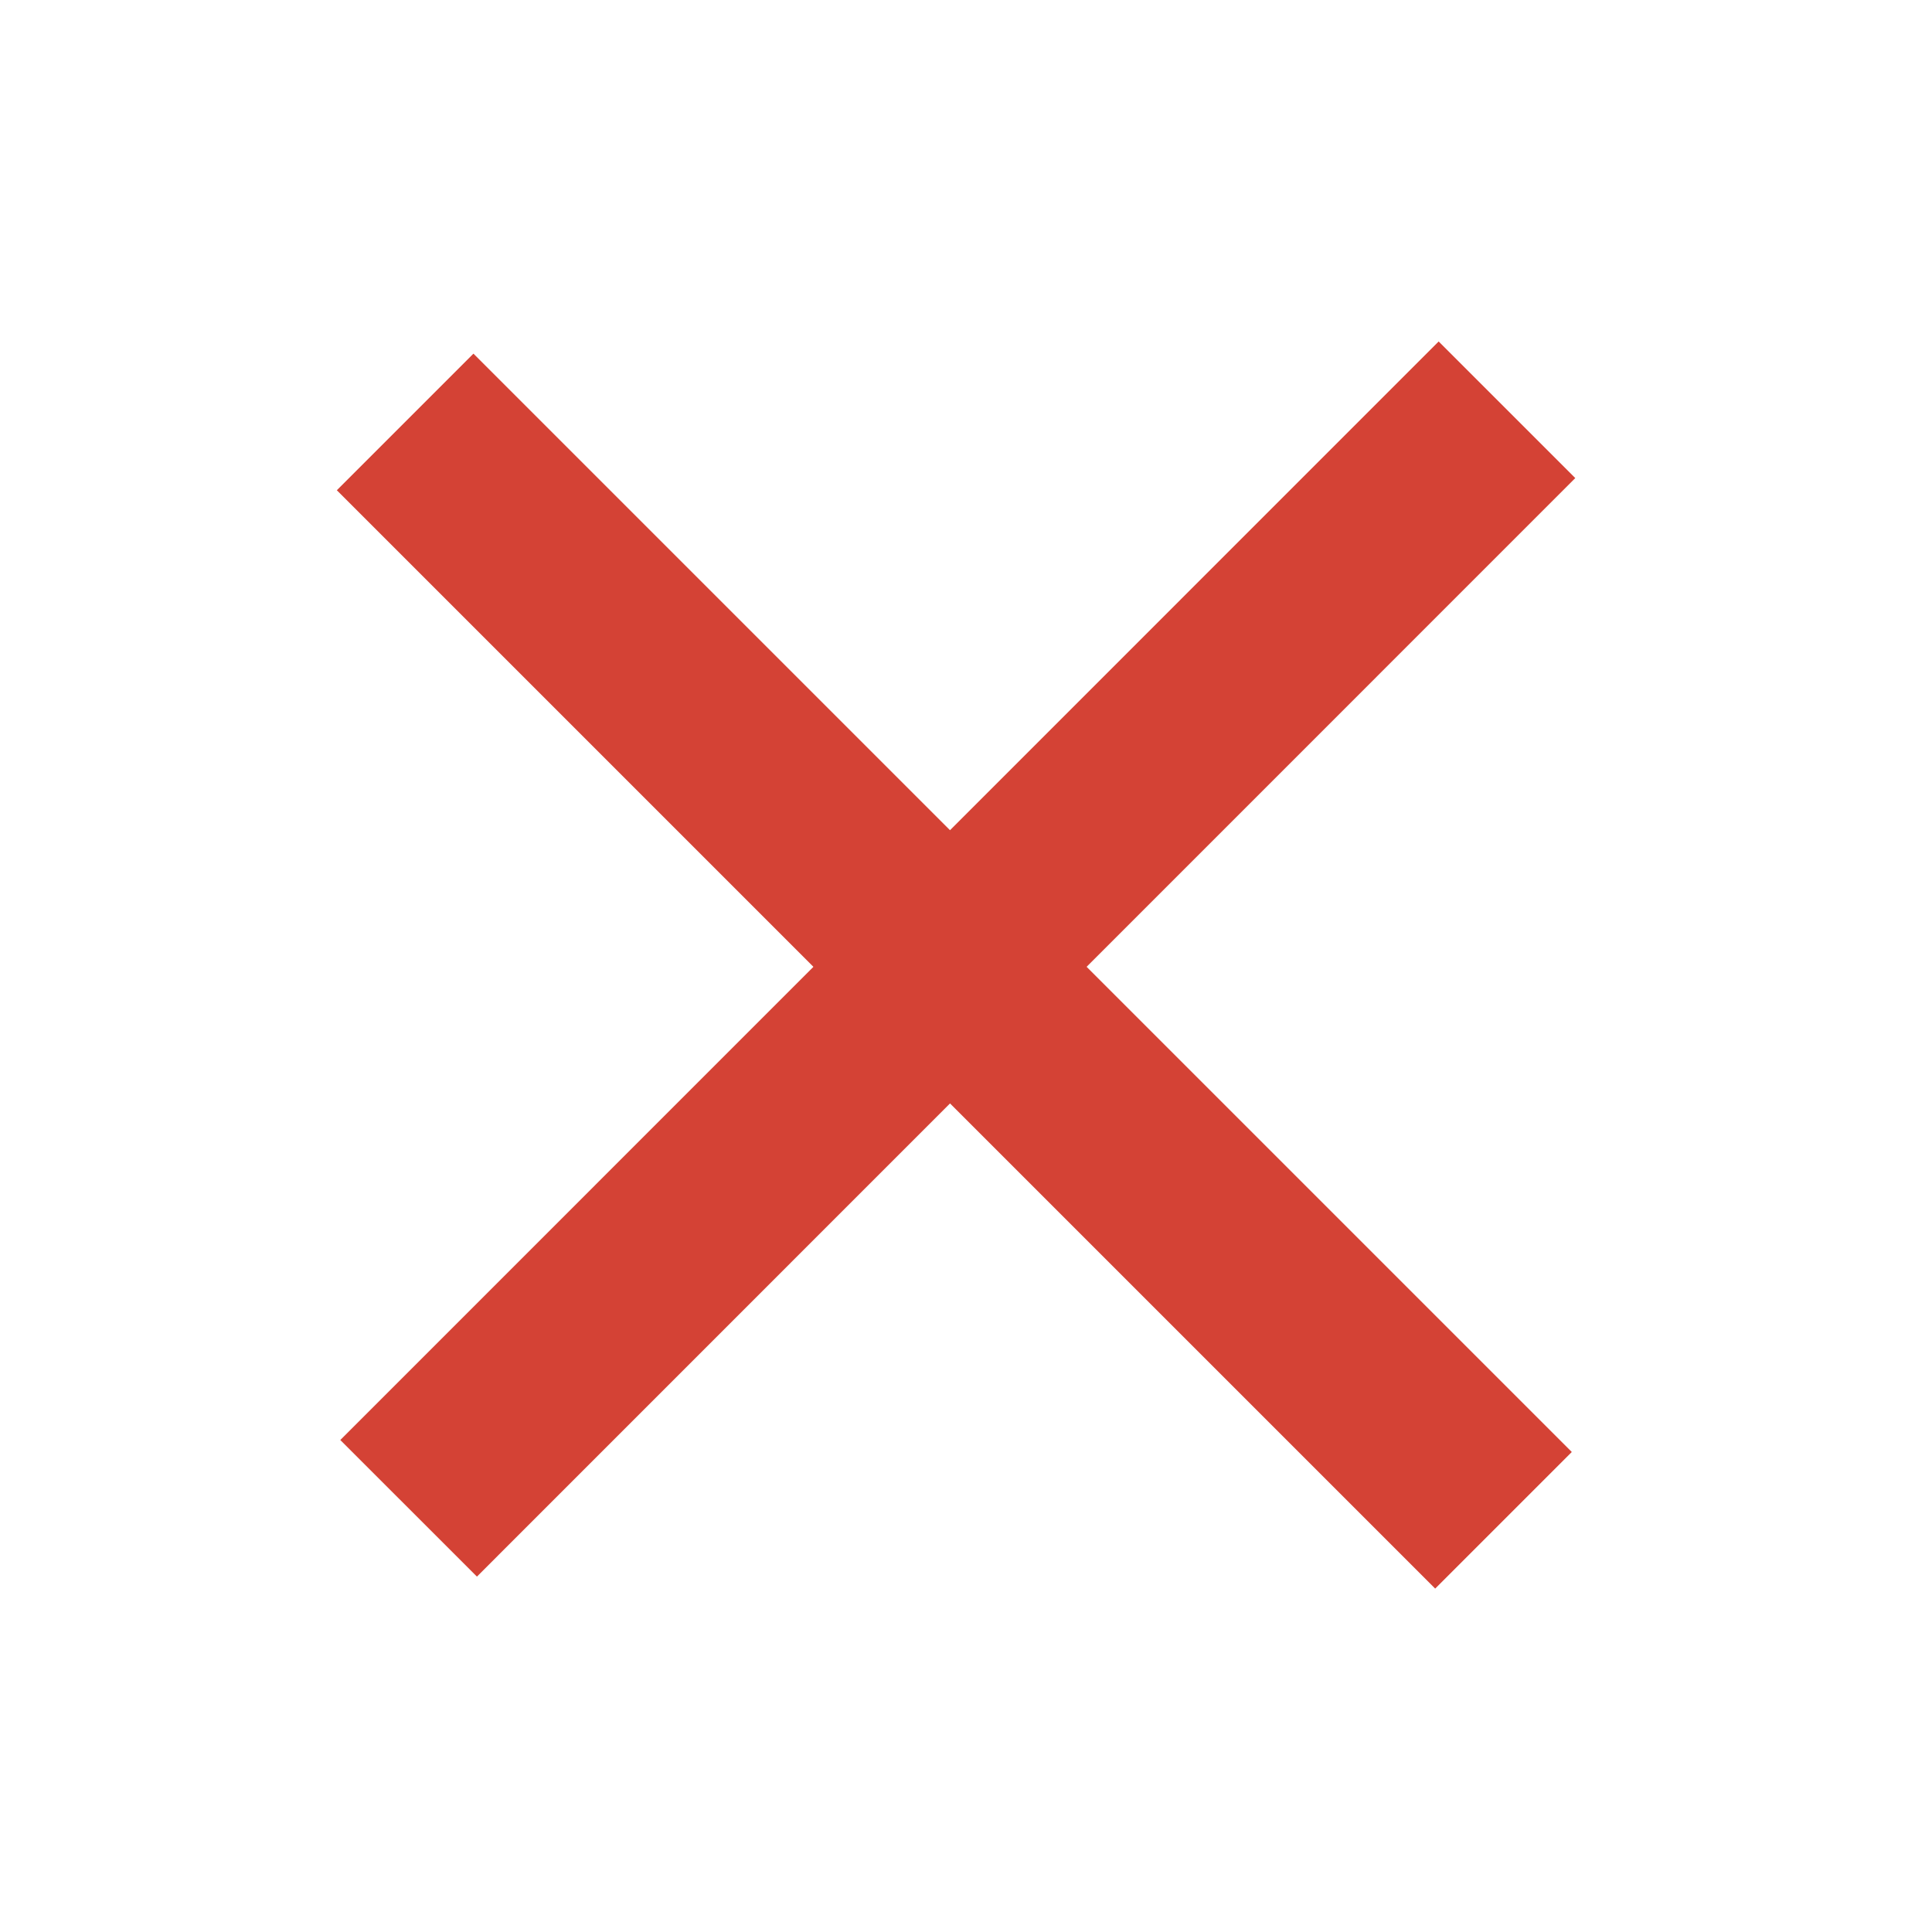 <?xml version="1.0" encoding="utf-8"?>
<!-- Generator: Adobe Illustrator 24.0.3, SVG Export Plug-In . SVG Version: 6.00 Build 0)  -->
<svg version="1.1" id="Layer_1" xmlns="http://www.w3.org/2000/svg" xmlns:xlink="http://www.w3.org/1999/xlink" x="0px" y="0px"
	 viewBox="0 0 100 100" style="enable-background:new 0 0 100 100;" xml:space="preserve">
<style type="text/css">
	.st0{fill:none;stroke:#D44235;stroke-width:10;stroke-miterlimit:10;}
</style>
<g>
	<line class="st0" x1="78" y1="21.21" x2="21.15" y2="78.07"/>
	<g>
		<line class="st0" x1="20.97" y1="21.84" x2="77.82" y2="78.69"/>
	</g>
</g>
</svg>
